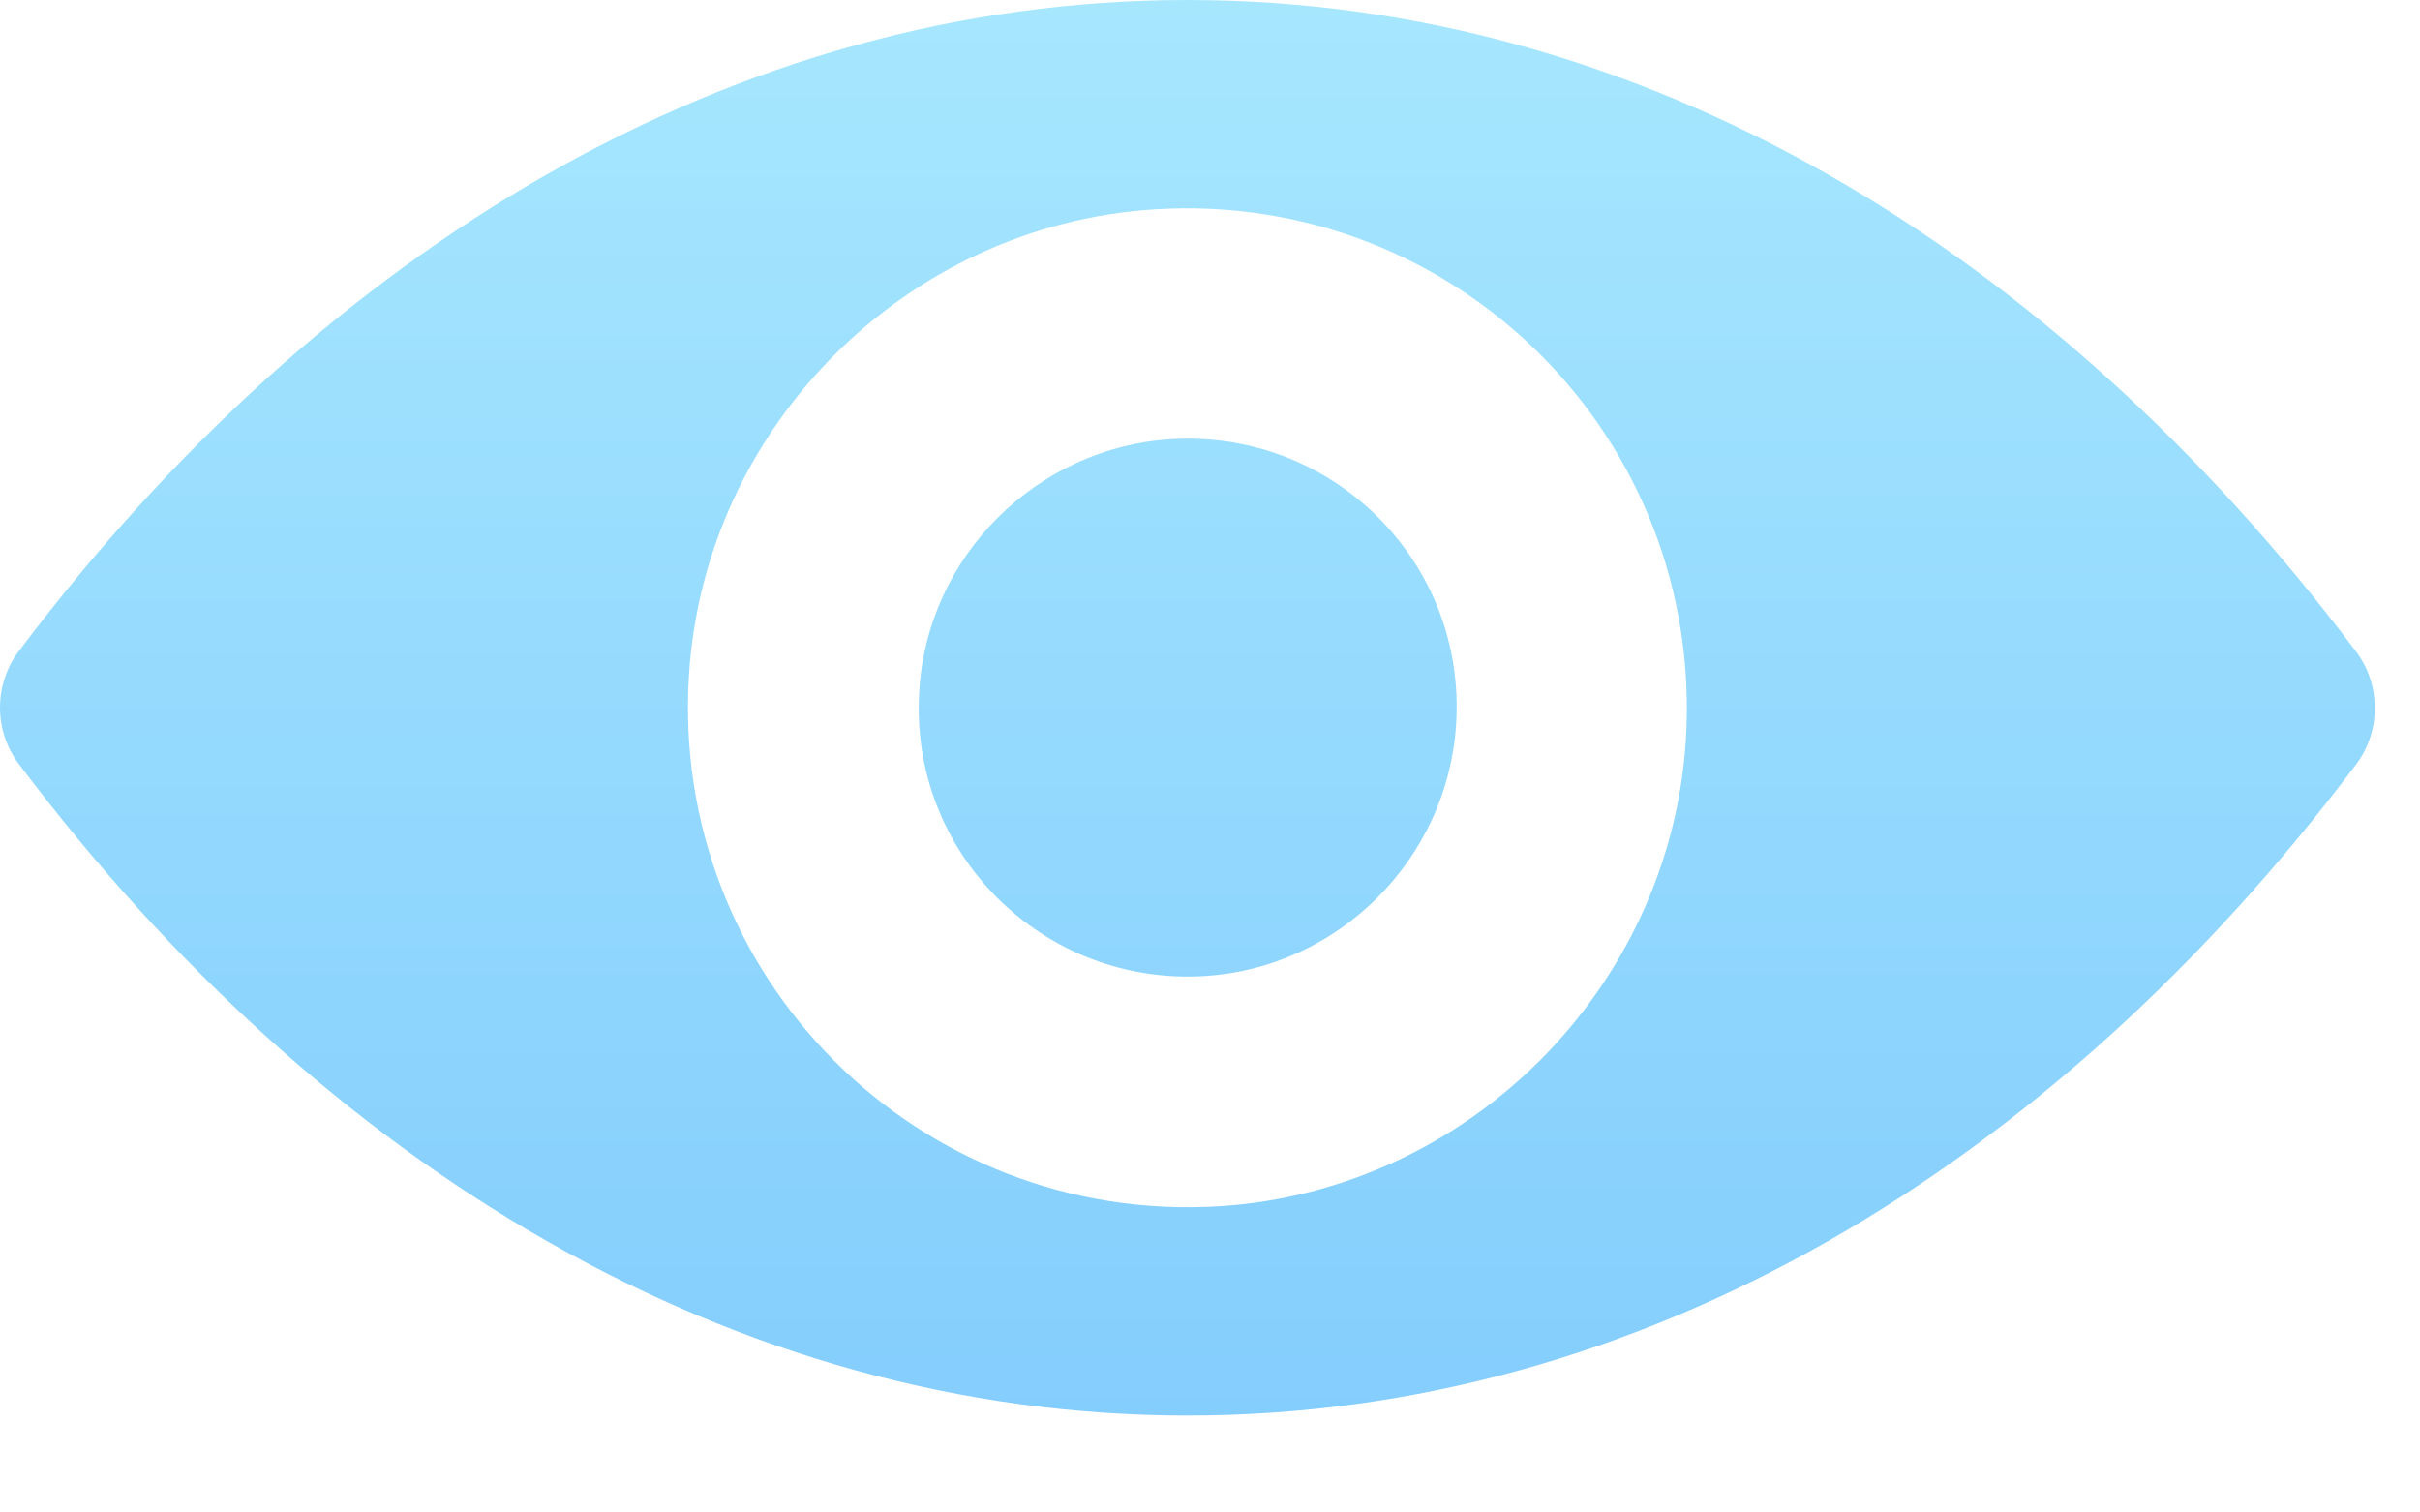 <?xml version="1.0" encoding="UTF-8"?>
<svg width="16px" height="10px" viewBox="0 0 16 10" version="1.1" xmlns="http://www.w3.org/2000/svg" xmlns:xlink="http://www.w3.org/1999/xlink">
    <!-- Generator: sketchtool 53.2 (72643) - https://sketchapp.com -->
    <title>CA05C17A-E91E-4DCB-89A5-277A82D65B81</title>
    <desc>Created with sketchtool.</desc>
    <defs>
        <linearGradient x1="50%" y1="0%" x2="50%" y2="100%" id="linearGradient-1">
            <stop stop-color="#77DAFE" offset="0%"></stop>
            <stop stop-color="#42B3FC" offset="100%"></stop>
        </linearGradient>
    </defs>
    <g id="deals" stroke="none" stroke-width="1" fill="none" fill-rule="evenodd" opacity="0.652">
        <g id="1" transform="translate(-965, -342)" fill="url(#linearGradient-1)" fill-rule="nonzero">
            <g id="cell" transform="translate(284, 322)">
                <path d="M688.851,20 C685.851,20 683.13,21.641 681.123,24.307 C680.959,24.526 680.959,24.831 681.123,25.049 C683.13,27.718 685.851,29.359 688.851,29.359 C691.851,29.359 694.571,27.718 696.579,25.052 C696.742,24.834 696.742,24.529 696.579,24.31 C694.571,21.641 691.851,20 688.851,20 Z M689.066,27.975 C687.074,28.1 685.43,26.459 685.555,24.465 C685.658,22.82 686.991,21.487 688.635,21.384 C690.627,21.259 692.271,22.9 692.146,24.895 C692.04,26.536 690.707,27.869 689.066,27.975 Z M688.966,26.453 C687.894,26.52 687.007,25.637 687.078,24.564 C687.132,23.678 687.852,22.961 688.738,22.904 C689.811,22.836 690.698,23.719 690.627,24.792 C690.569,25.682 689.85,26.398 688.966,26.453 Z" id="ic_eye"></path>
            </g>
        </g>
    </g>
</svg>